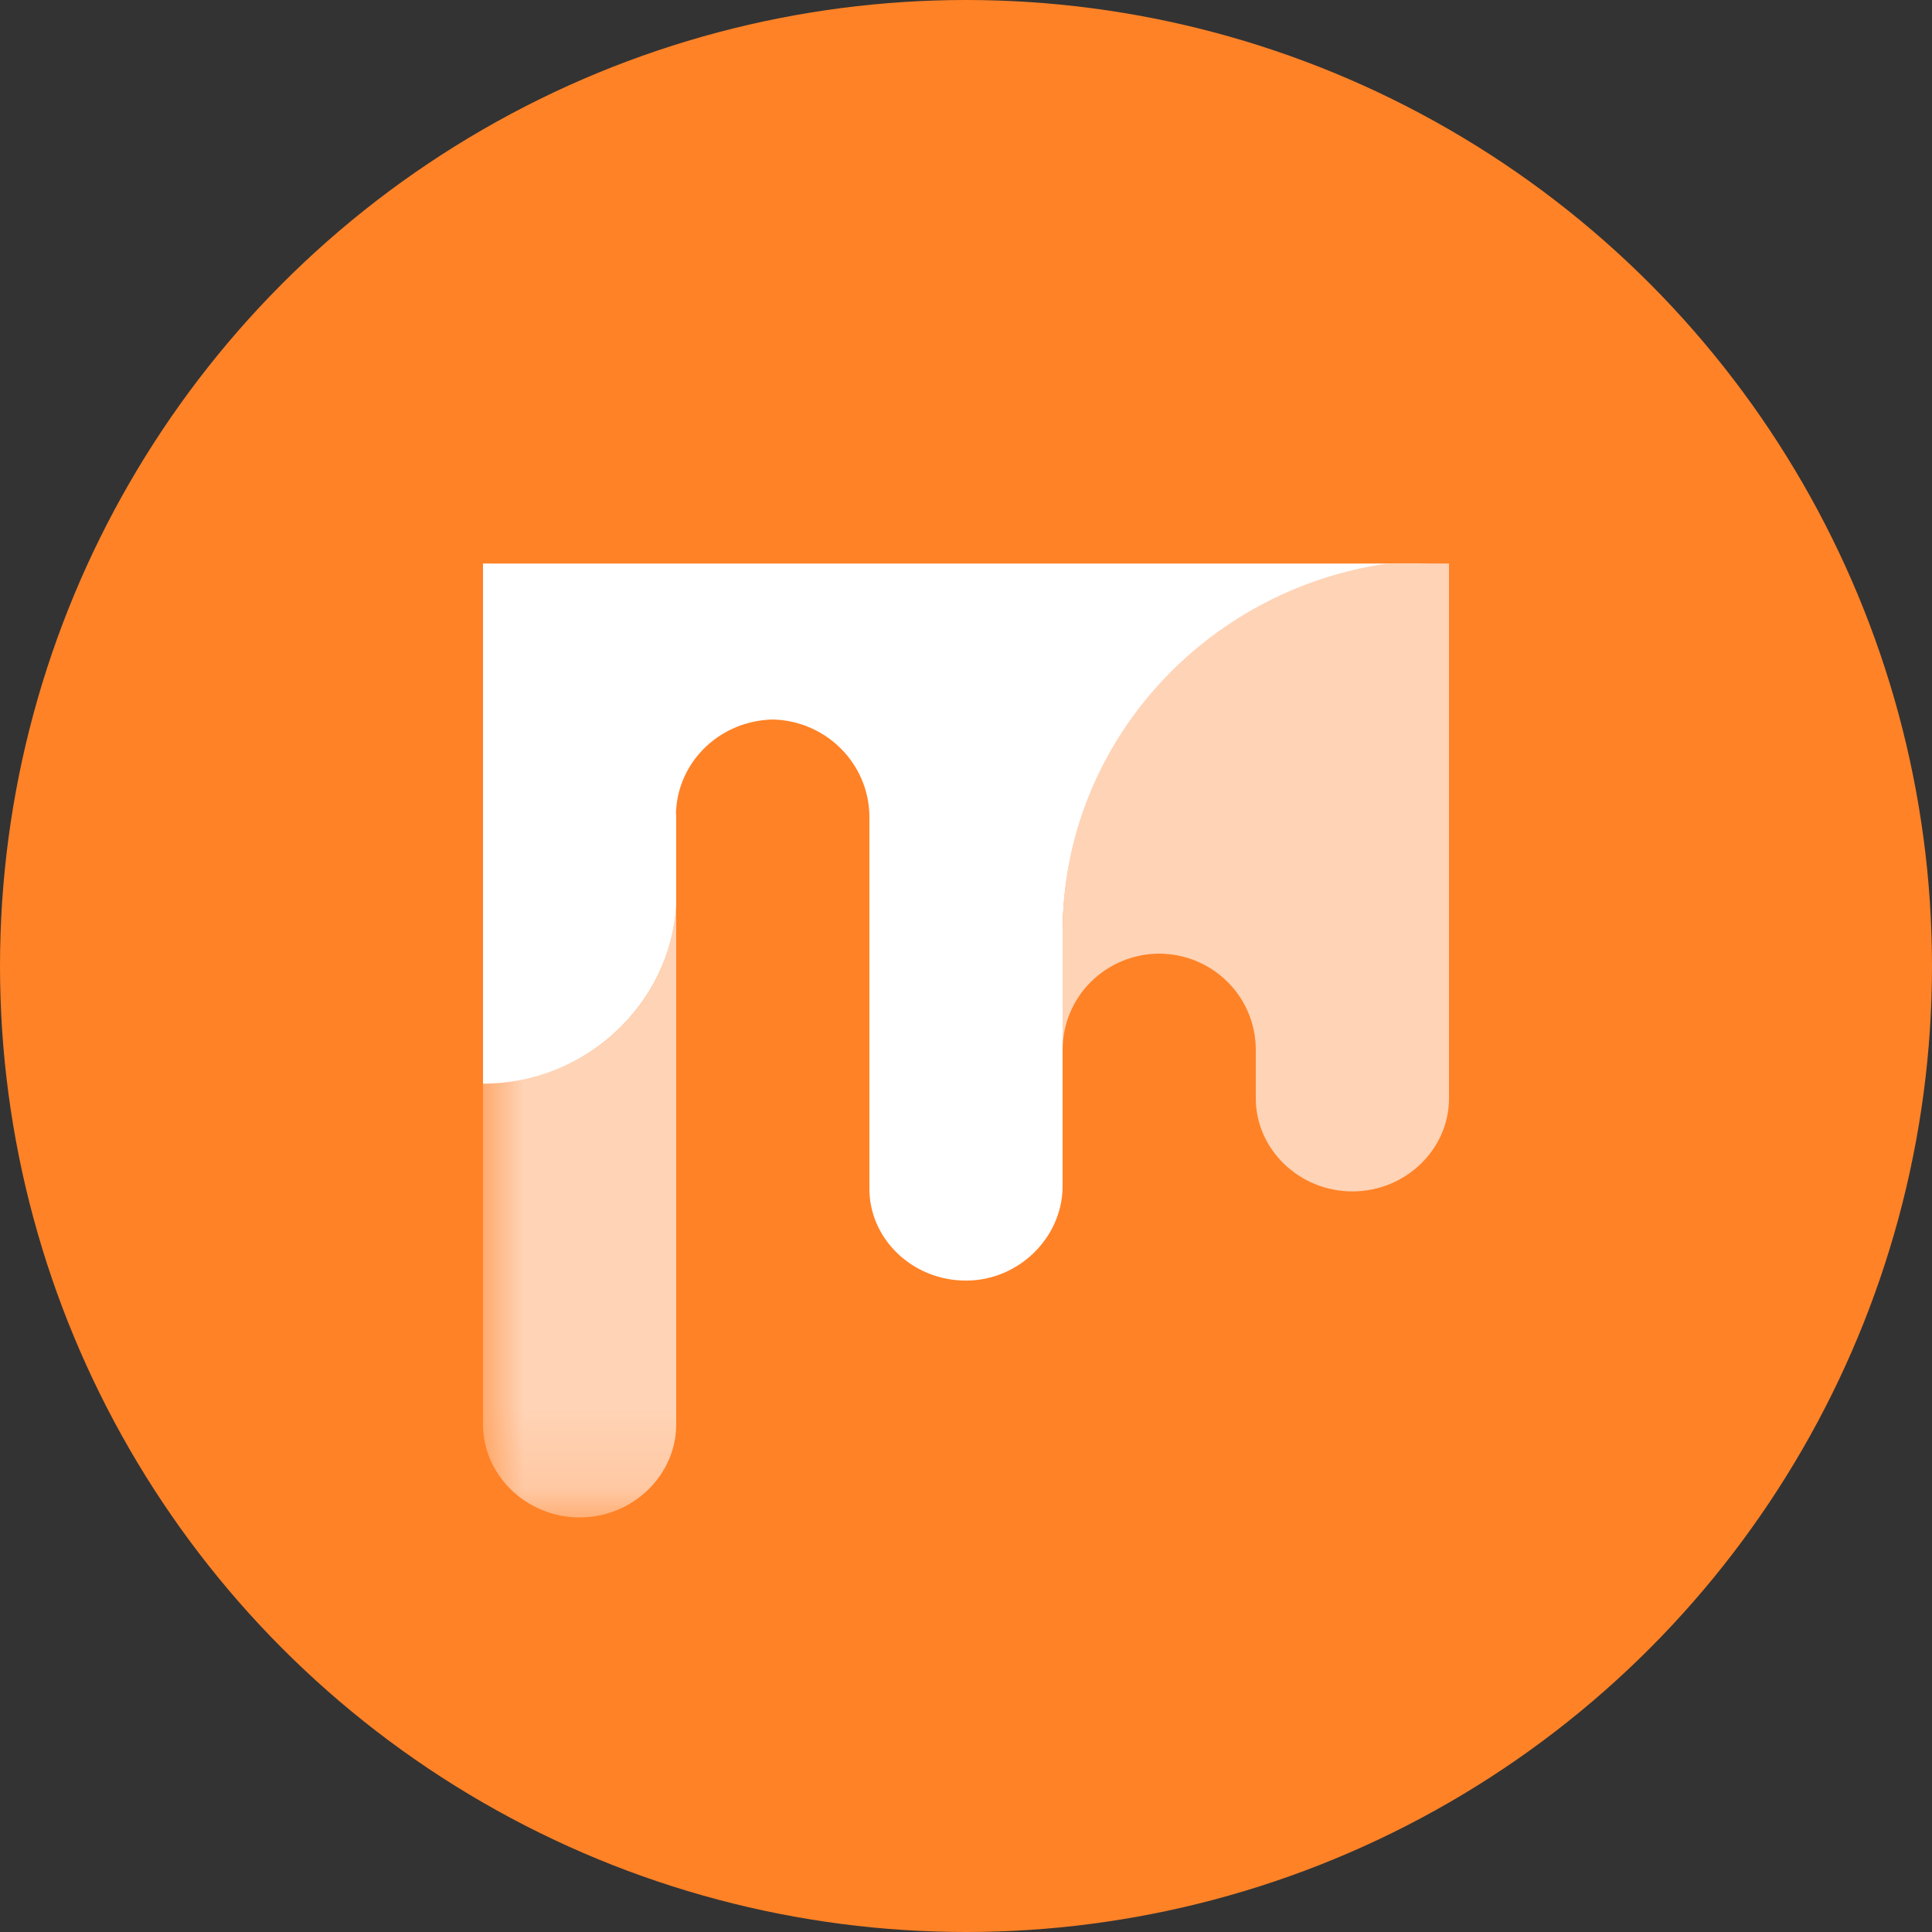 <svg xmlns="http://www.w3.org/2000/svg" xmlns:xlink="http://www.w3.org/1999/xlink" width="24" height="24" version="1.1" viewBox="0 0 24 24"><rect x="0" y="0" width="24" height="24" fill="#333333" stroke="none"/><title>social/mix</title><desc>Created with Sketch.</desc><defs><polygon id="path-1" points="6.023 0 0 0 0 11.862 12 11.862 12 0"/></defs><g id="social/mix" fill="none" fill-rule="evenodd" stroke="none" stroke-width="1"><circle id="Oval" cx="12" cy="12" r="12" fill="#FF8226" fill-rule="nonzero"/><g id="mix" transform="translate(6, 7)"><g id="Fill-1-Clipped"><mask id="mask-2" fill="#fff"><use xlink:href="#path-1"/></mask><path id="Fill-1" fill="#FFD3B6" fill-rule="nonzero" d="M0,6.45 L0,10.696 C0,11.323 0.537,11.85 1.2,11.85 C1.863,11.85 2.4,11.323 2.4,10.696 L2.4,4.235 C2.331,5.476 1.283,6.461 0,6.45" mask="url(#mask-2)"/></g><g id="Fill-3-Clipped" fill="#FFF" fill-rule="nonzero"><path id="Fill-3" d="M0,0 L0,6.462 C1.281,6.459 2.327,5.473 2.4,4.246 L2.4,3.138 C2.396,3.099 2.397,3.069 2.4,3.046 C2.447,2.431 2.963,1.952 3.6,1.938 C4.255,1.952 4.792,2.479 4.8,3.138 L4.8,7.754 C4.792,8.381 5.328,8.908 6,8.908 C6.651,8.908 7.188,8.381 7.2,7.754 L7.2,4.615 C7.188,2.075 9.301,0 11.908,0 L0,0"/></g><g id="Combined-Shape-Clipped" fill="#FFD3B6" fill-rule="nonzero" transform="translate(6, 0)"><path id="Combined-Shape" d="M6,-1.15525055e-07 L6,6.646 C6,7.274 5.463,7.8 4.8,7.8 C4.137,7.8 3.6,7.274 3.6,6.646 L3.6,6.046 C3.6,5.377 3.063,4.851 2.4,4.846 C1.737,4.851 1.2,5.377 1.2,6.046 L1.2,4.569 C1.2,2.249 2.964,0.319 5.242,-1.15525055e-07 L6,-1.15525055e-07 Z"/></g></g></g></svg>